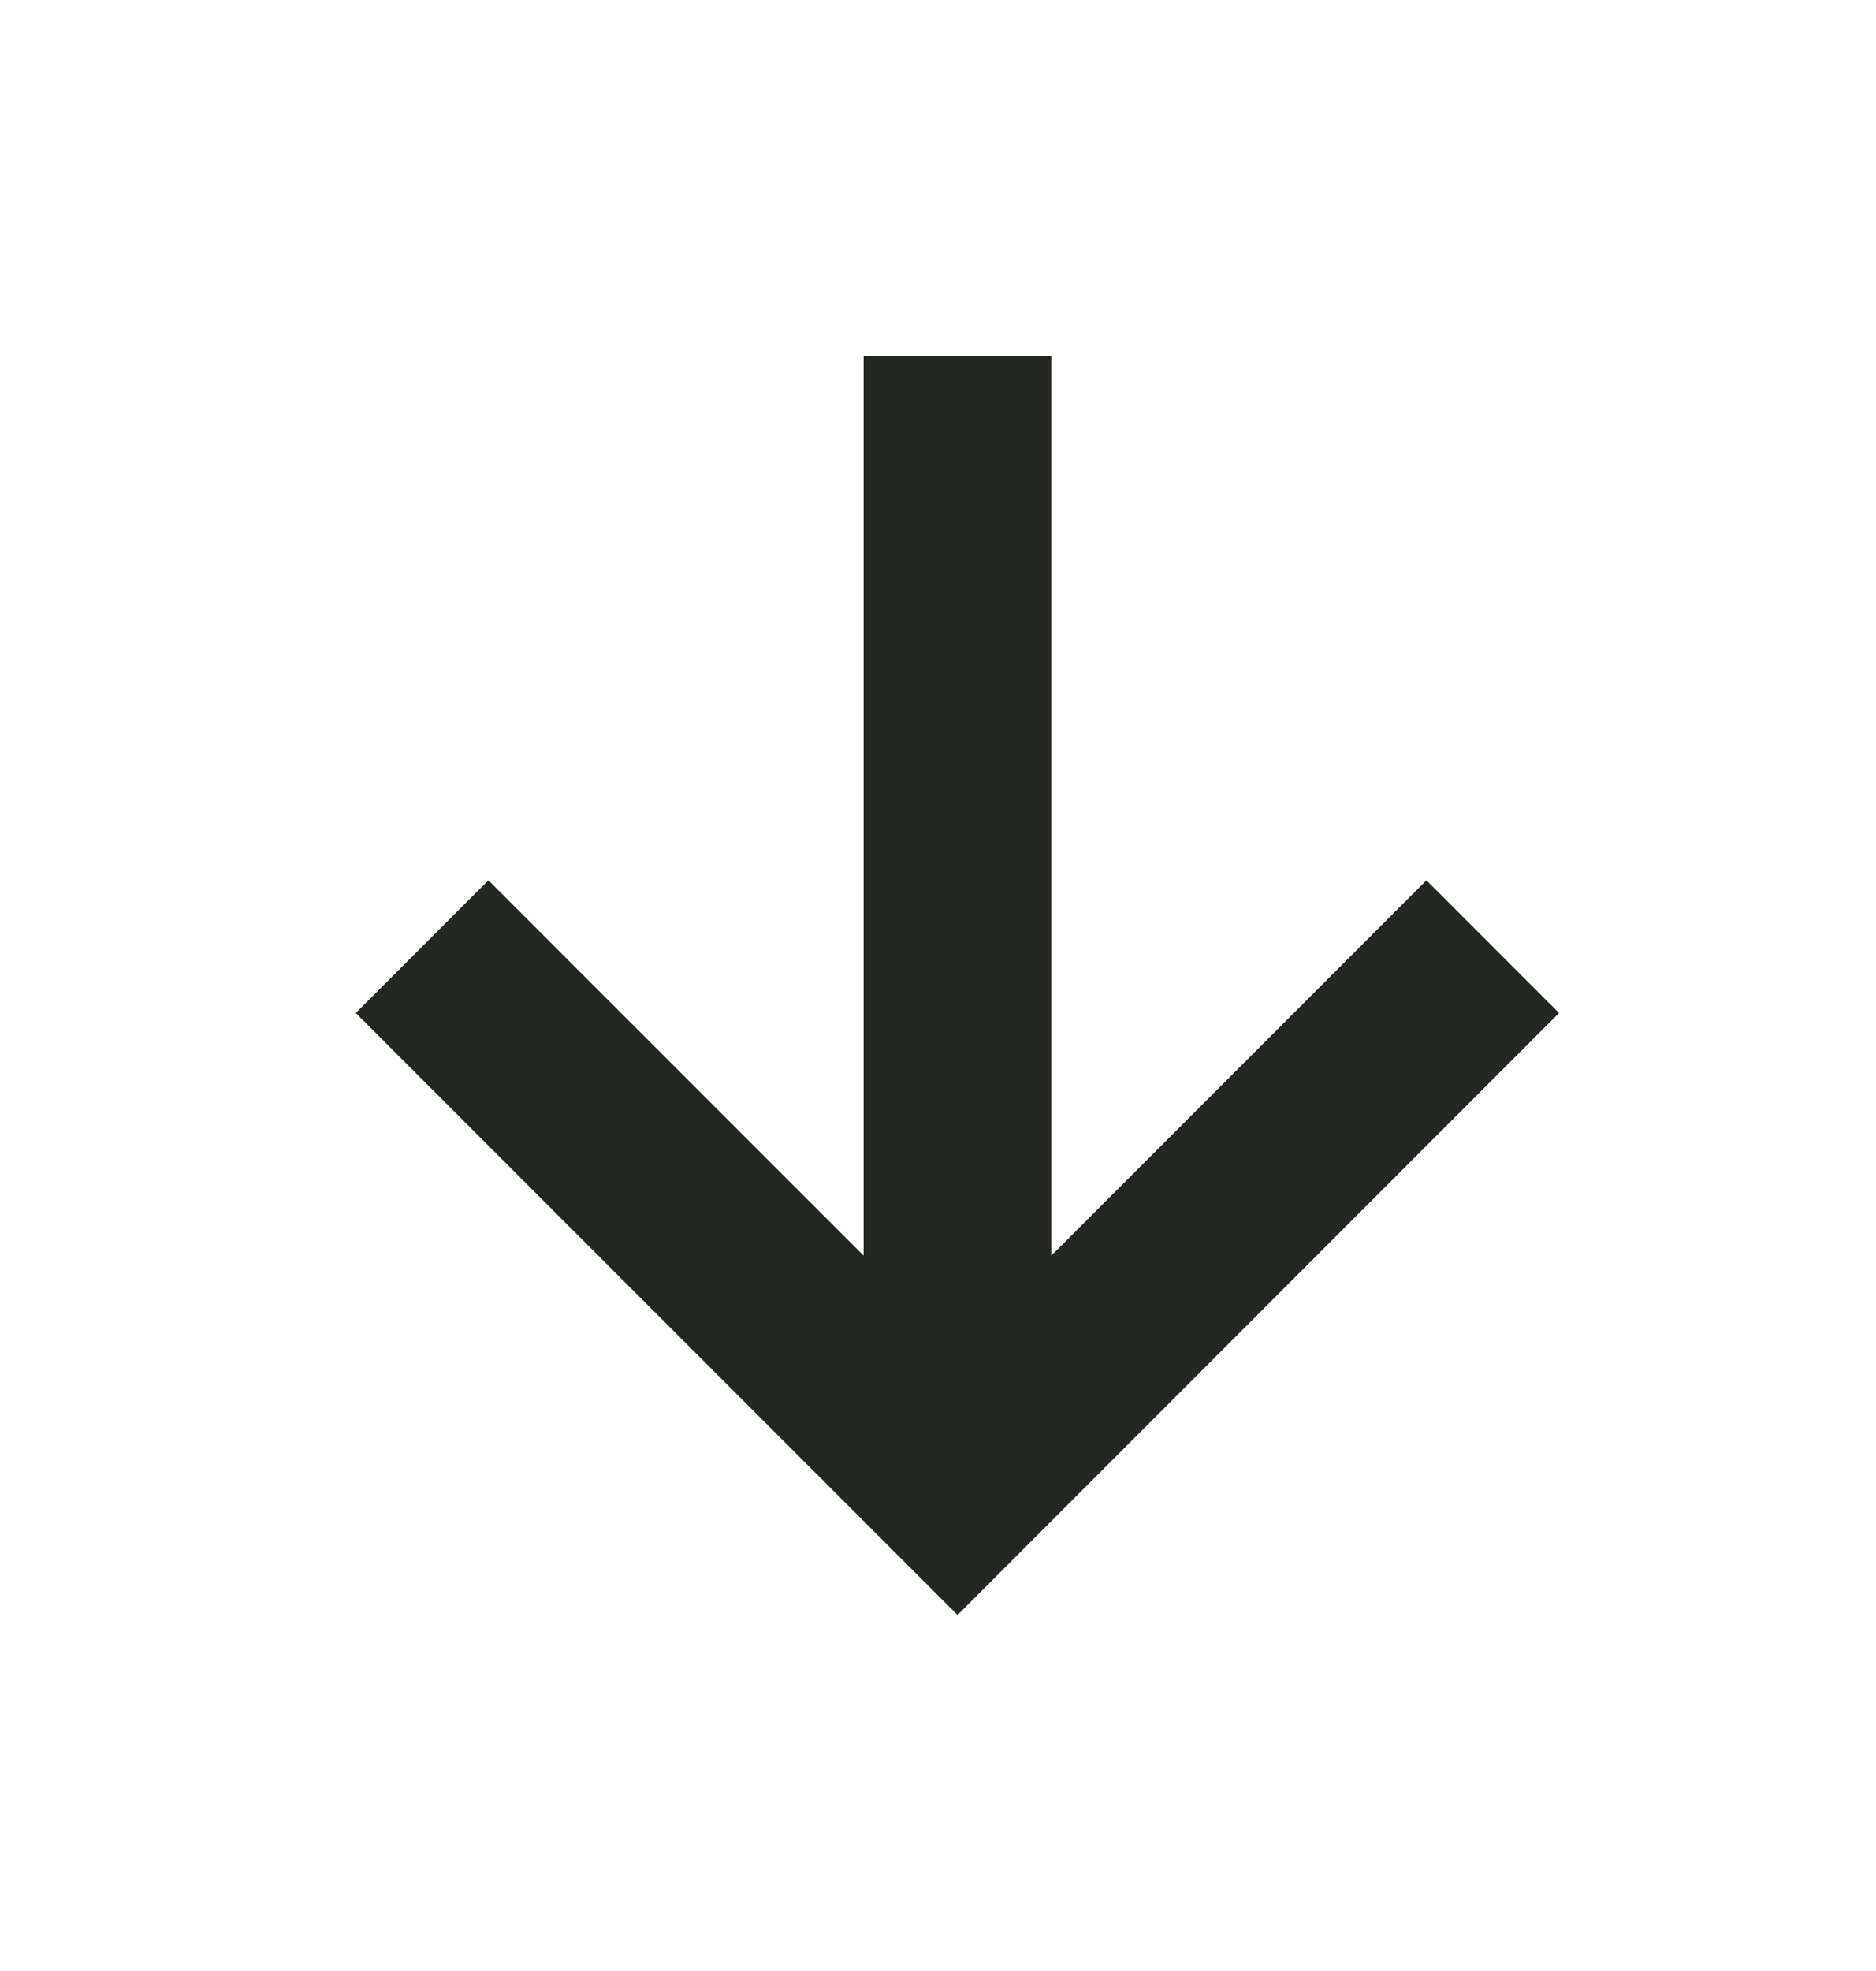 <svg xmlns="http://www.w3.org/2000/svg" width="20" height="21" viewBox="0 0 20 21" fill="none">
  <path fill-rule="evenodd" clip-rule="evenodd" d="M5.914 10.086L5.207 9.379L3.793 10.793L4.5 11.5L9.501 16.5L10.208 17.207L10.915 16.5L15.914 11.5L16.621 10.793L15.207 9.379L14.5 10.086L11.207 13.379L11.207 4.793L11.207 3.793L9.207 3.793L9.207 4.793L9.207 13.378L5.914 10.086Z" fill="#222720"/>
</svg>